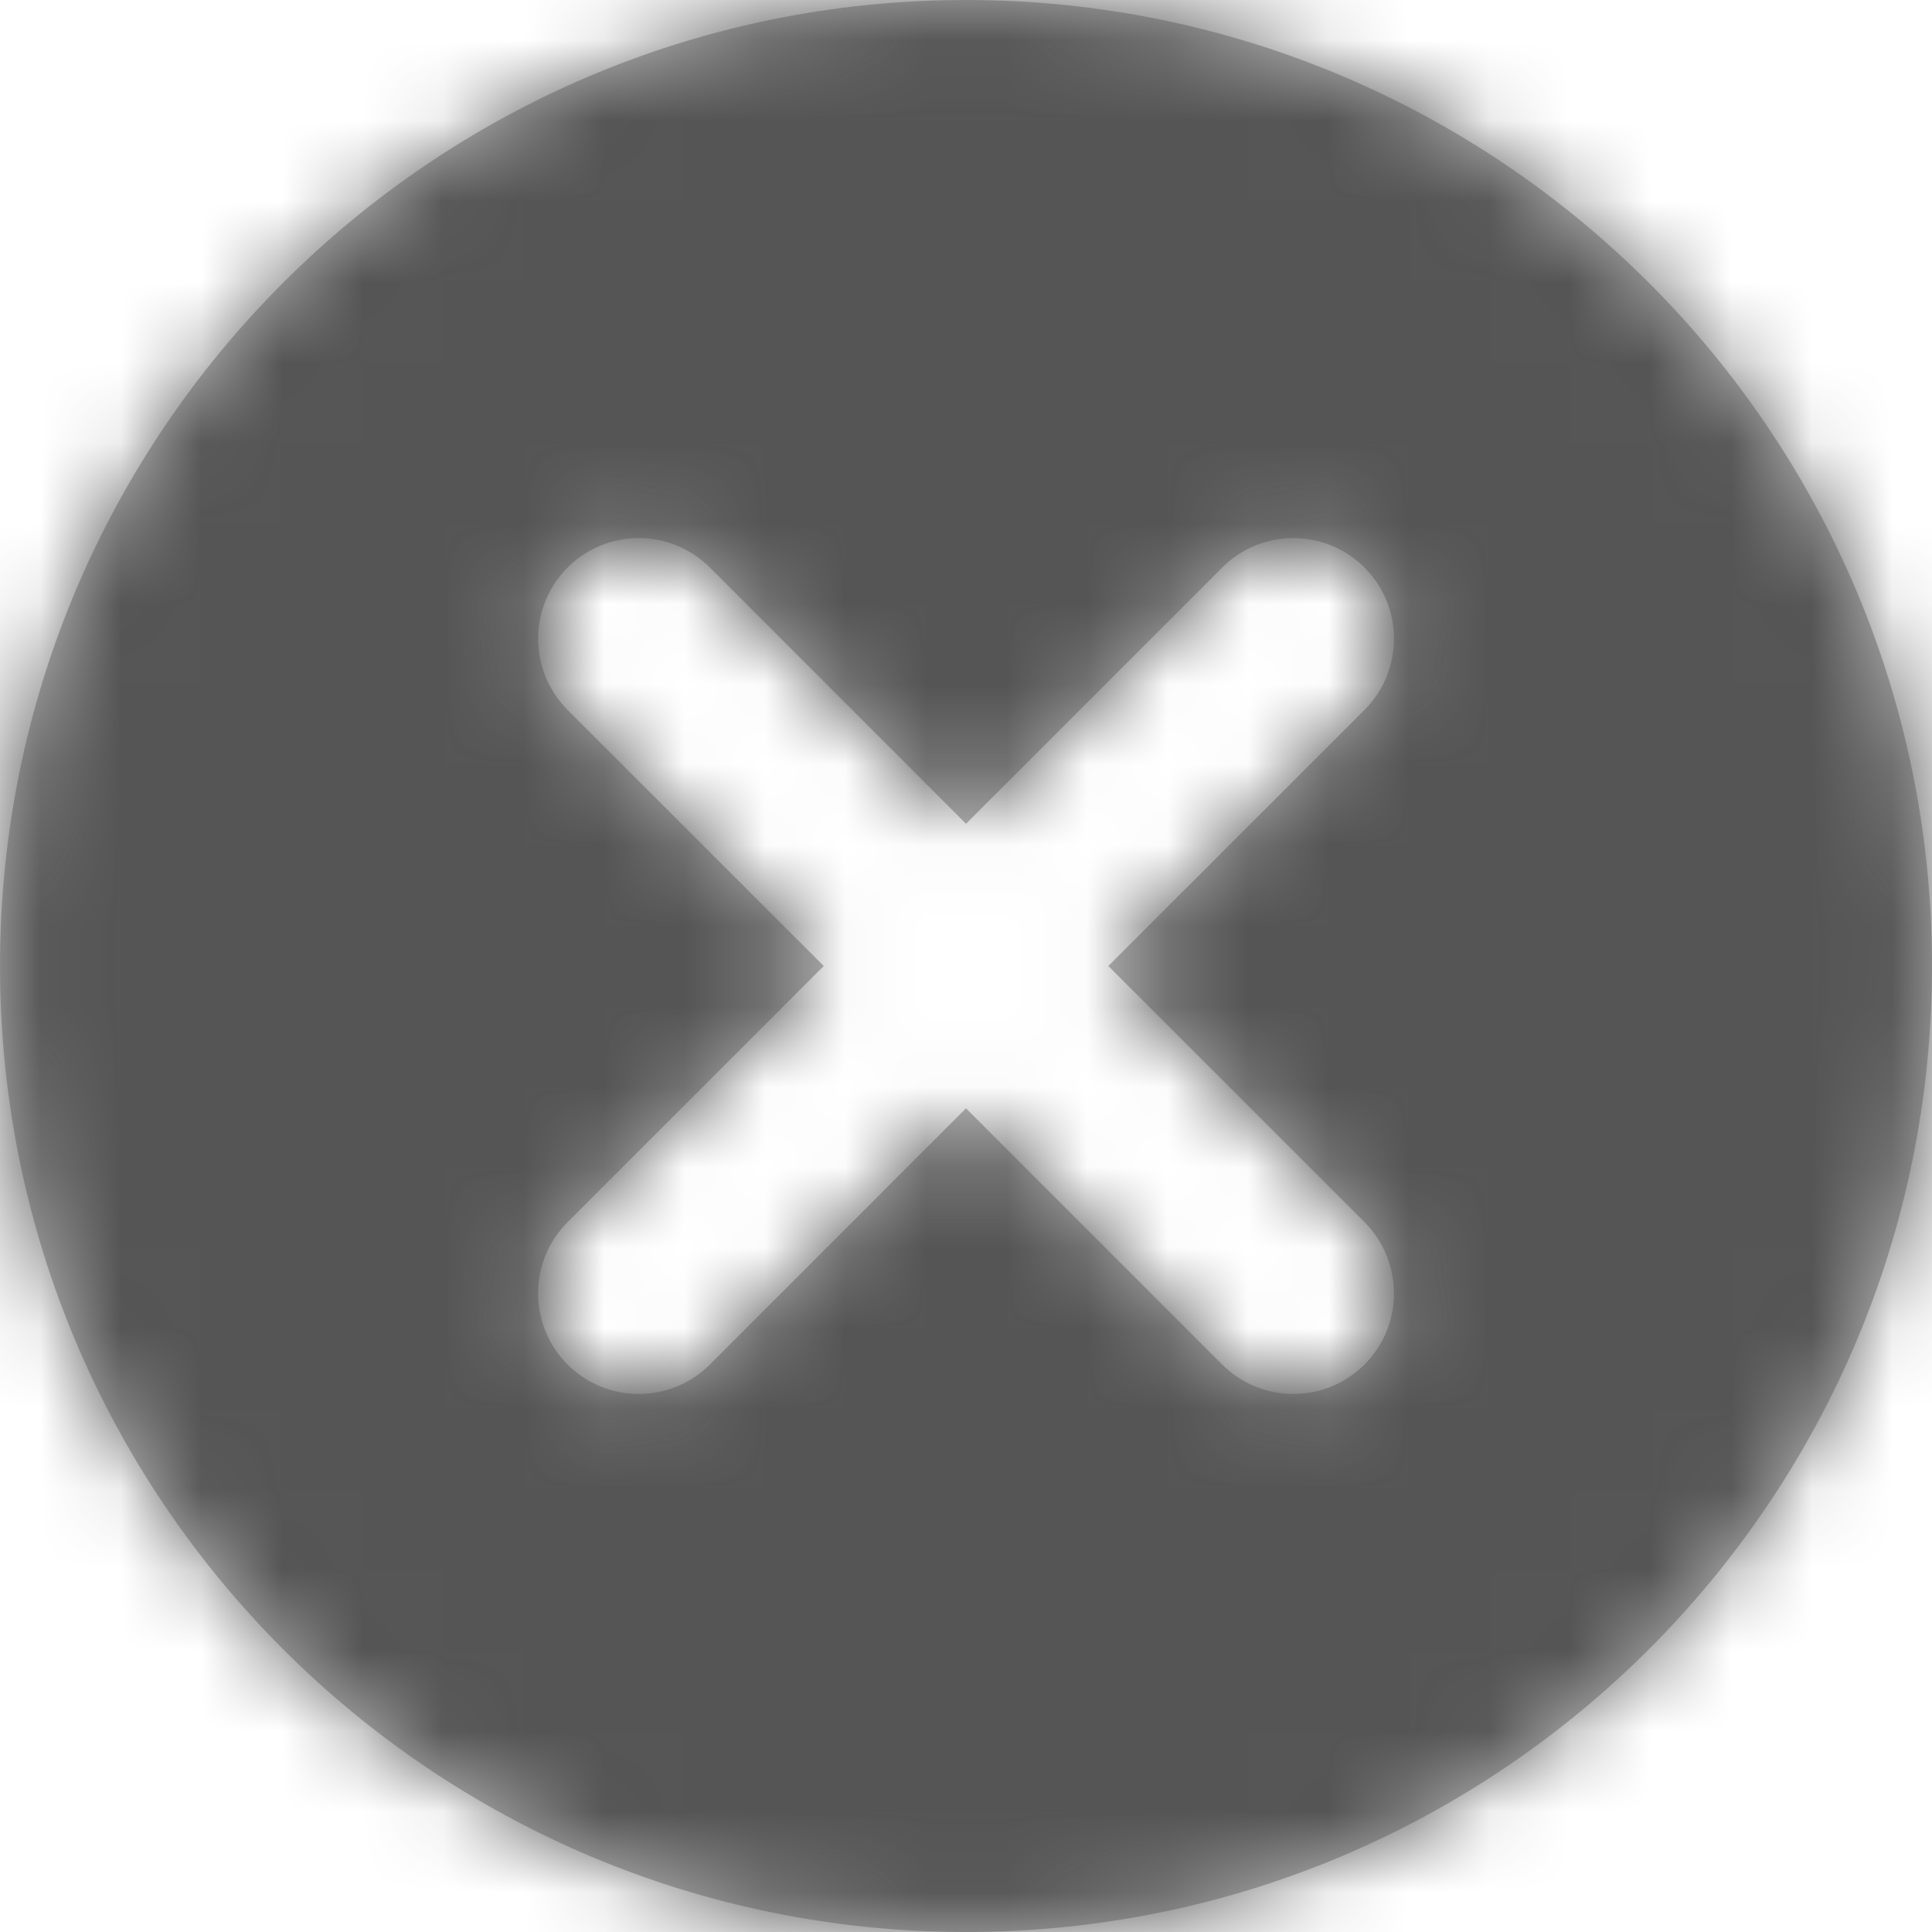 <?xml version="1.0" encoding="UTF-8"?>
<svg width="24px" height="24px" viewBox="0 0 24 24" version="1.1" xmlns="http://www.w3.org/2000/svg" xmlns:xlink="http://www.w3.org/1999/xlink">
    <!-- Generator: Sketch 48.2 (47327) - http://www.bohemiancoding.com/sketch -->
    <title>• Icons/clear</title>
    <desc>Created with Sketch.</desc>
    <defs>
        <path d="M15.182,16.95 L12,13.768 L8.819,16.95 C8.33,17.438 7.538,17.438 7.05,16.95 C6.563,16.462 6.563,15.671 7.05,15.182 L10.233,12 L7.05,8.818 C6.563,8.33 6.563,7.539 7.05,7.051 C7.538,6.562 8.33,6.562 8.819,7.051 L12,10.233 L15.182,7.051 C15.67,6.562 16.462,6.562 16.951,7.051 C17.438,7.539 17.438,8.33 16.951,8.818 L13.768,12 L16.951,15.182 C17.438,15.671 17.438,16.462 16.951,16.95 C16.462,17.438 15.67,17.438 15.182,16.95 M24,12 C24,5.373 18.627,0 12,0 C5.372,0 0,5.373 0,12 C0,18.628 5.373,24 12,24 C18.628,24 24,18.628 24,12" id="path-1"></path>
    </defs>
    <g id="1.-Topic-Picker,-automatic-Copy-18" stroke="none" stroke-width="1" fill="none" fill-rule="evenodd" transform="translate(-730, -531)">
        <g id="•-Icons/clear" transform="translate(730, 531)">
            <mask id="mask-2" fill="white">
                <use xlink:href="#path-1"></use>
            </mask>
            <use id="clear" fill="#B5B5B5" fill-rule="evenodd" xlink:href="#path-1"></use>
            <g id="•-Override/~master-color-/~icon-color/dark-grey" mask="url(#mask-2)" fill="#555555" fill-rule="evenodd">
                <g id="•-Override/~master-color/dark-grey">
                    <rect id="#555555" x="0" y="0" width="24" height="24"></rect>
                </g>
            </g>
        </g>
    </g>
</svg>